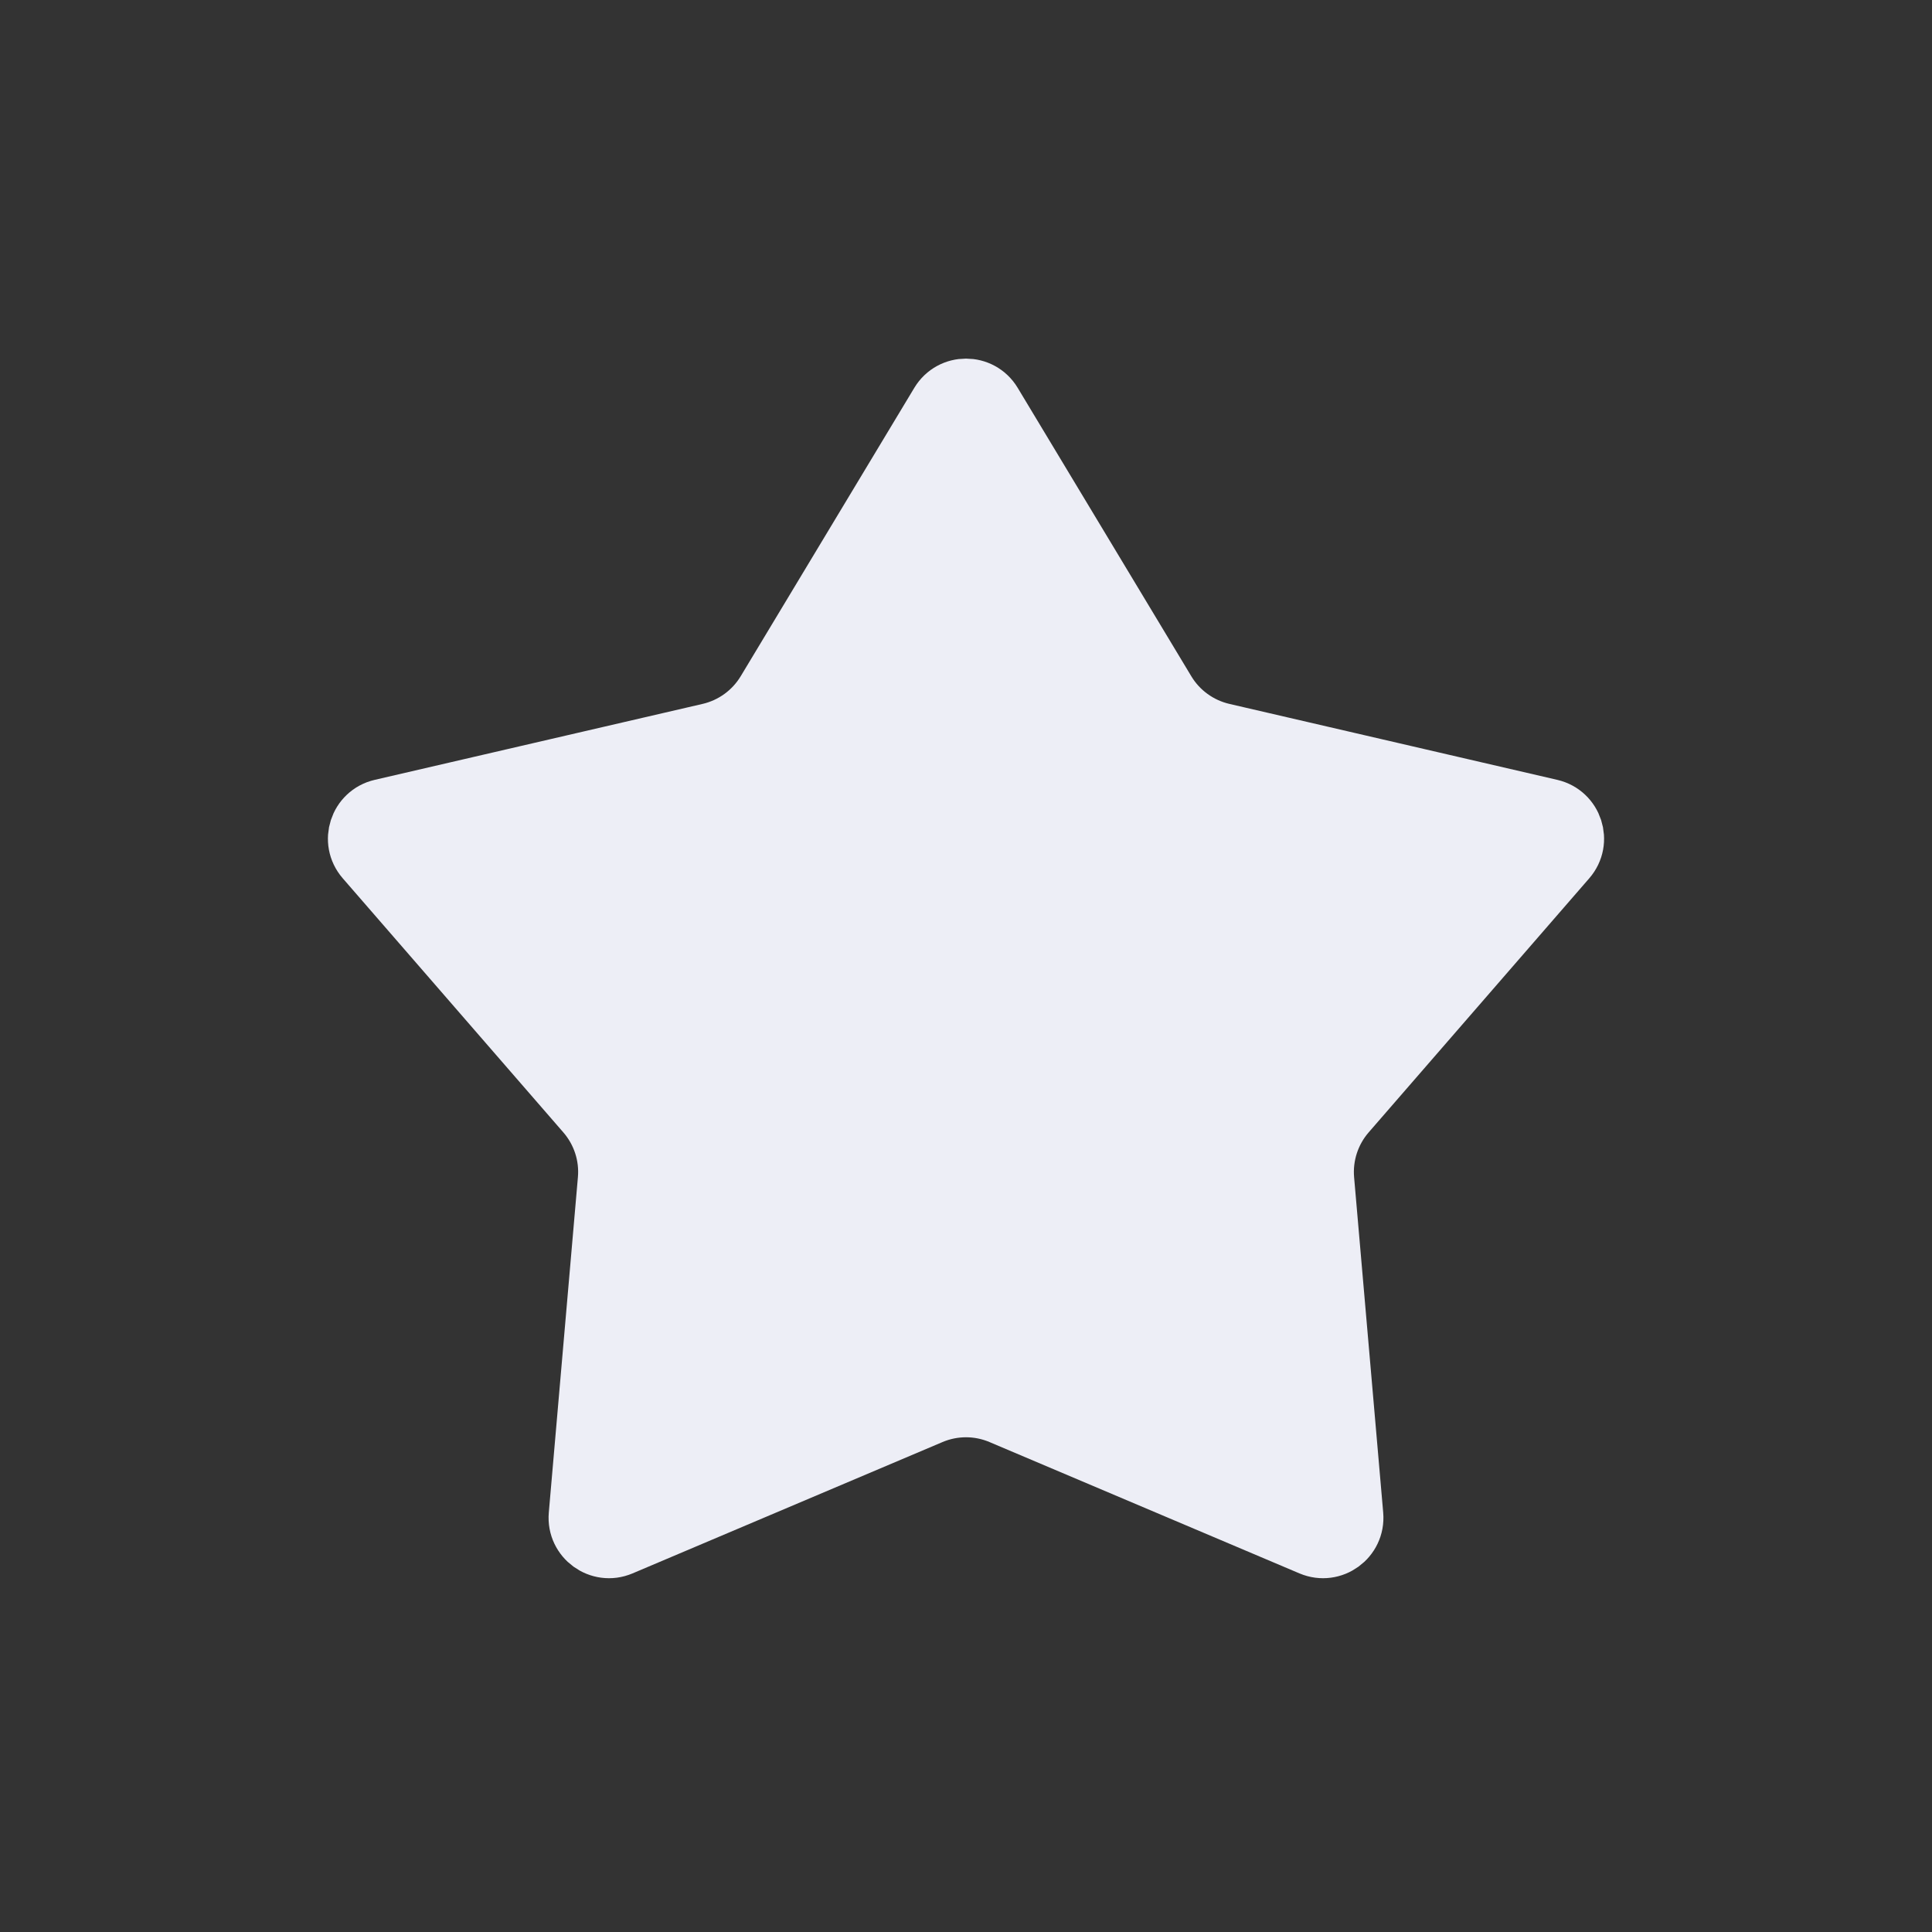 <svg xmlns="http://www.w3.org/2000/svg" width="32" height="32" viewBox="0 0 32 32" fill="none">
<rect x="0" y="0" width="32" height="32" fill="#333333" stroke="none"/>
<path transform="translate(5, 5)" d="M10.572 1.682C10.766 1.359 11.234 1.359 11.428 1.682L14.303 6.458C14.512 6.806 14.854 7.054 15.25 7.146L20.681 8.404C21.048 8.489 21.193 8.934 20.946 9.219L17.291 13.429C17.025 13.736 16.895 14.137 16.93 14.542L17.412 20.096C17.444 20.471 17.066 20.747 16.718 20.6L11.585 18.425C11.211 18.266 10.789 18.266 10.415 18.425L5.282 20.6C4.935 20.747 4.556 20.471 4.588 20.096L5.07 14.542C5.106 14.137 4.975 13.736 4.709 13.429L1.054 9.219C0.807 8.934 0.952 8.489 1.319 8.404L6.75 7.146C7.146 7.054 7.487 6.806 7.697 6.458L10.572 1.682Z" fill="#EDEEF6" stroke="#EDEEF6"/>
</svg>